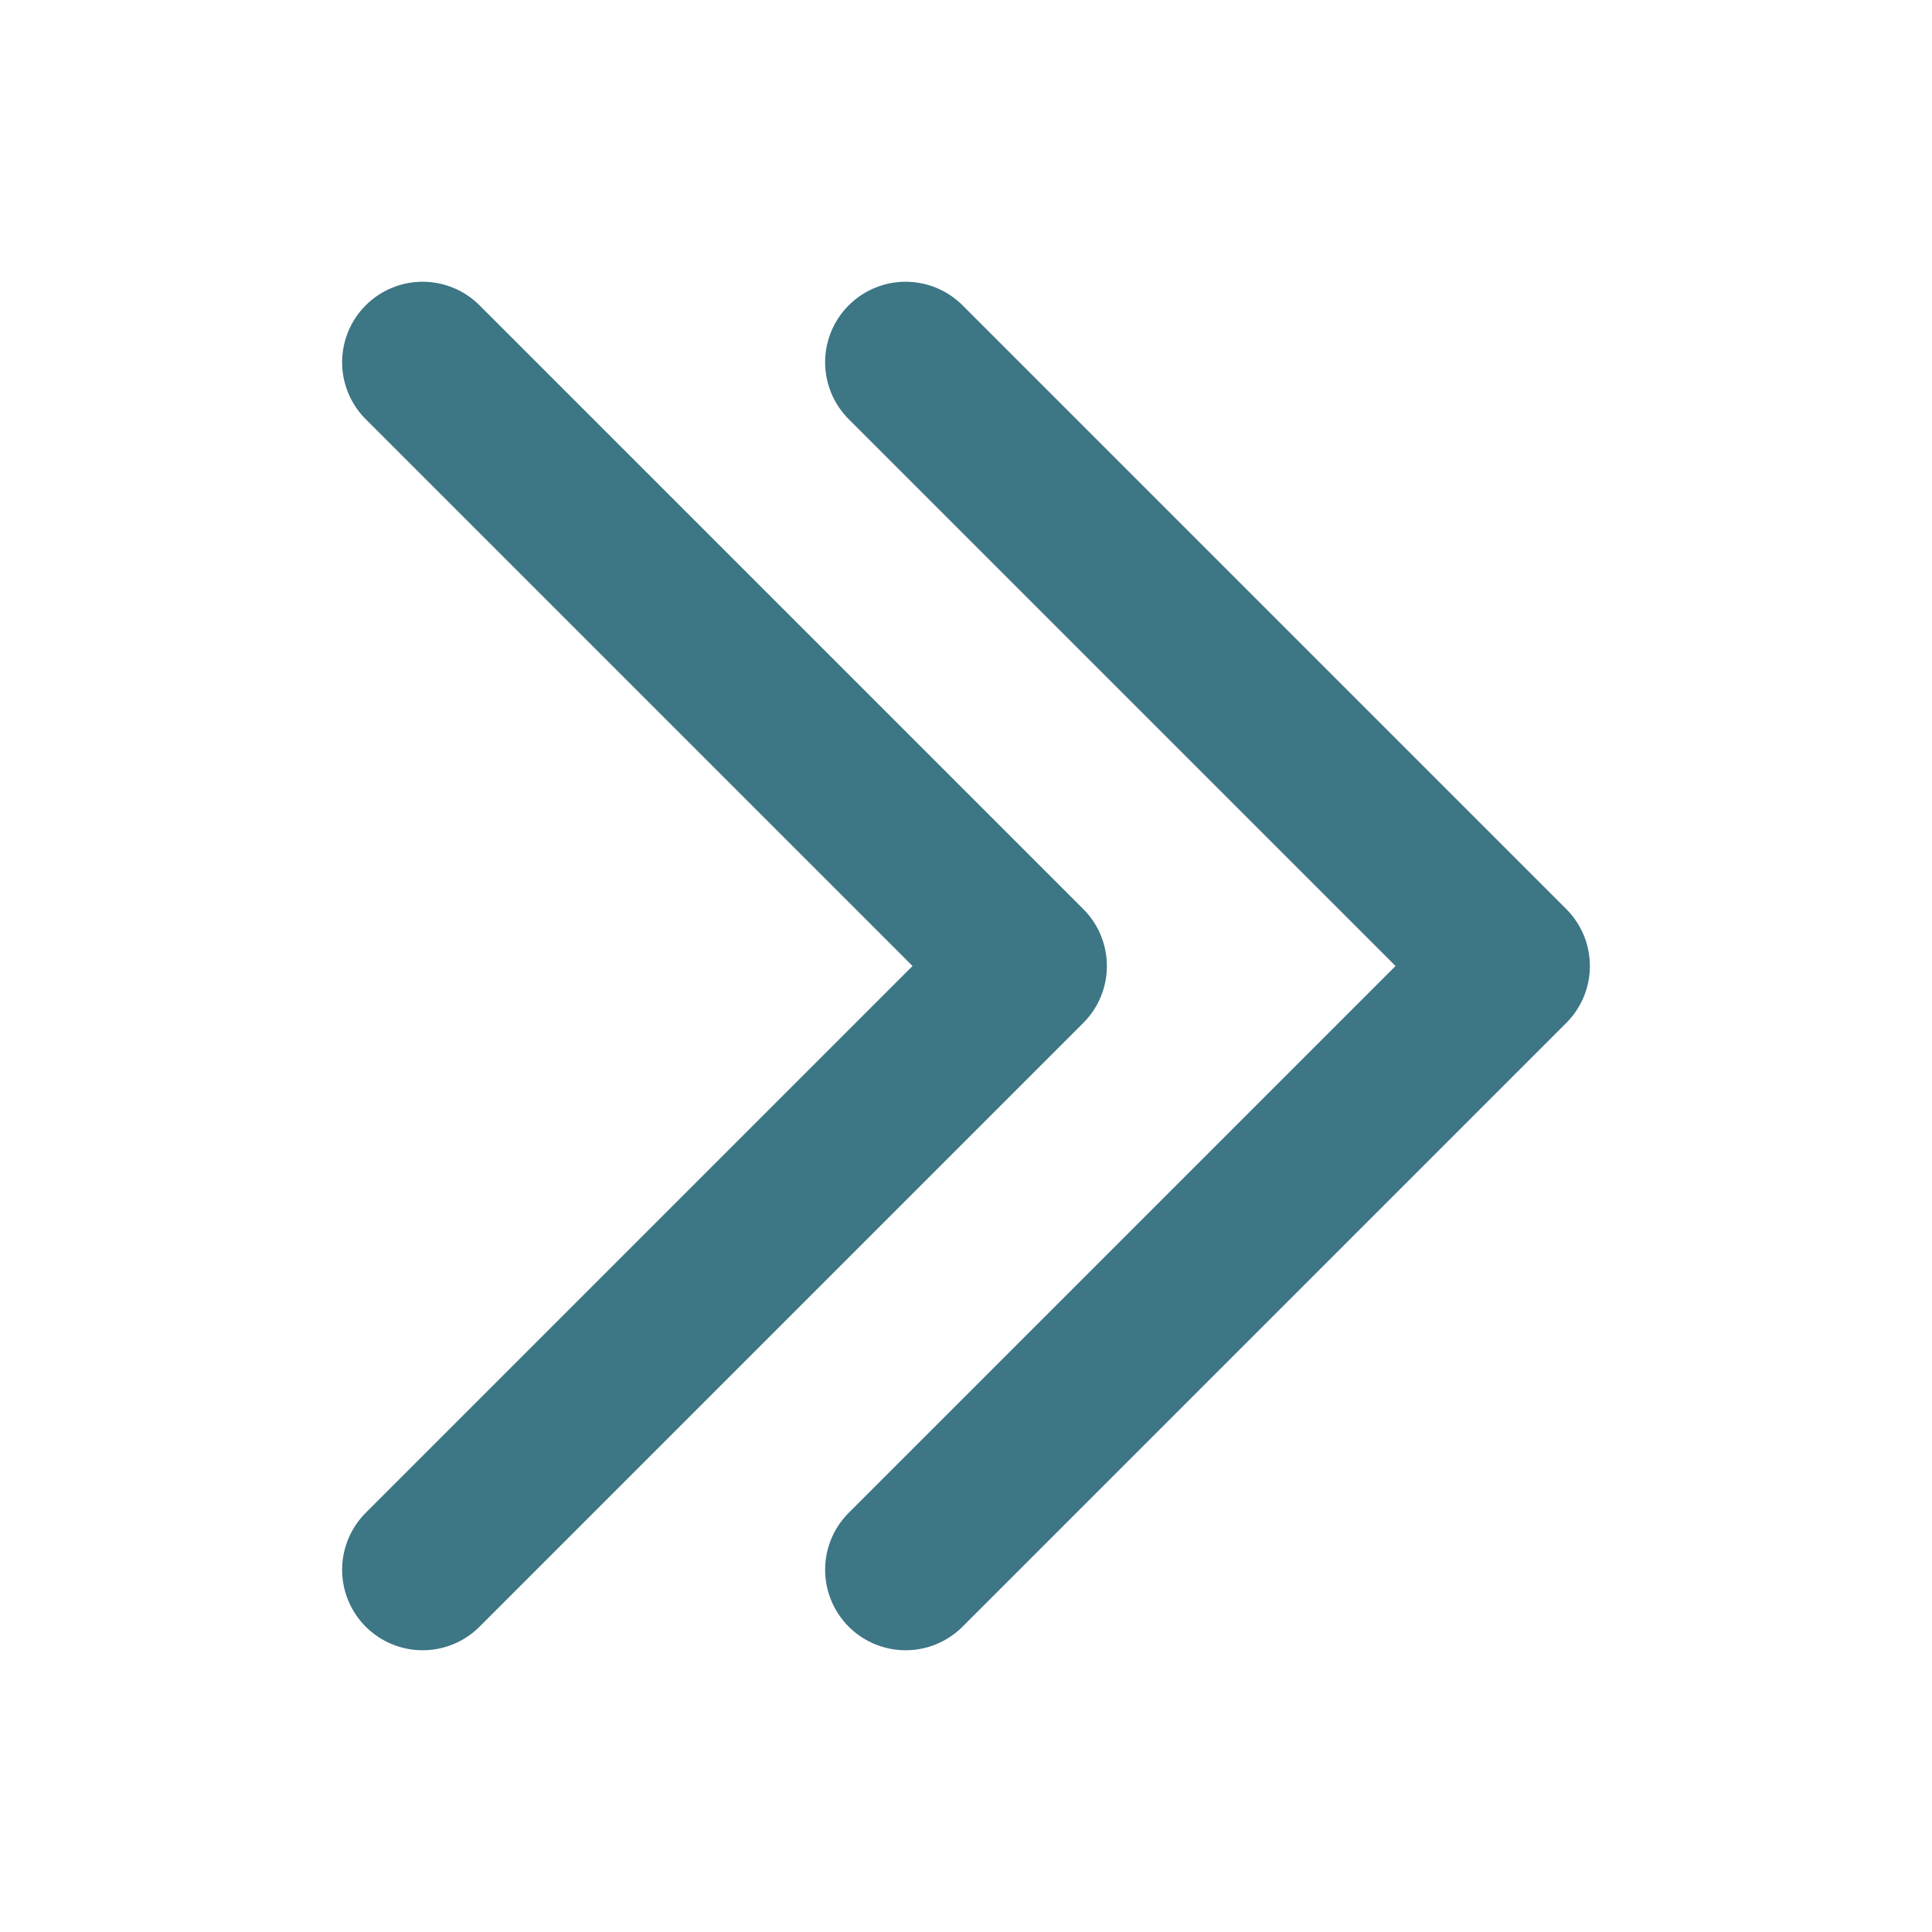 <svg xmlns="http://www.w3.org/2000/svg" fill="none" viewBox="0 0 24 24" stroke-width="2" stroke="#3d7685" class="size-6">
  <path stroke-linecap="round" stroke-linejoin="round" d="m5.25 4.5 7.5 7.5-7.5 7.5m6-15 7.5 7.5-7.5 7.5" />
</svg>
